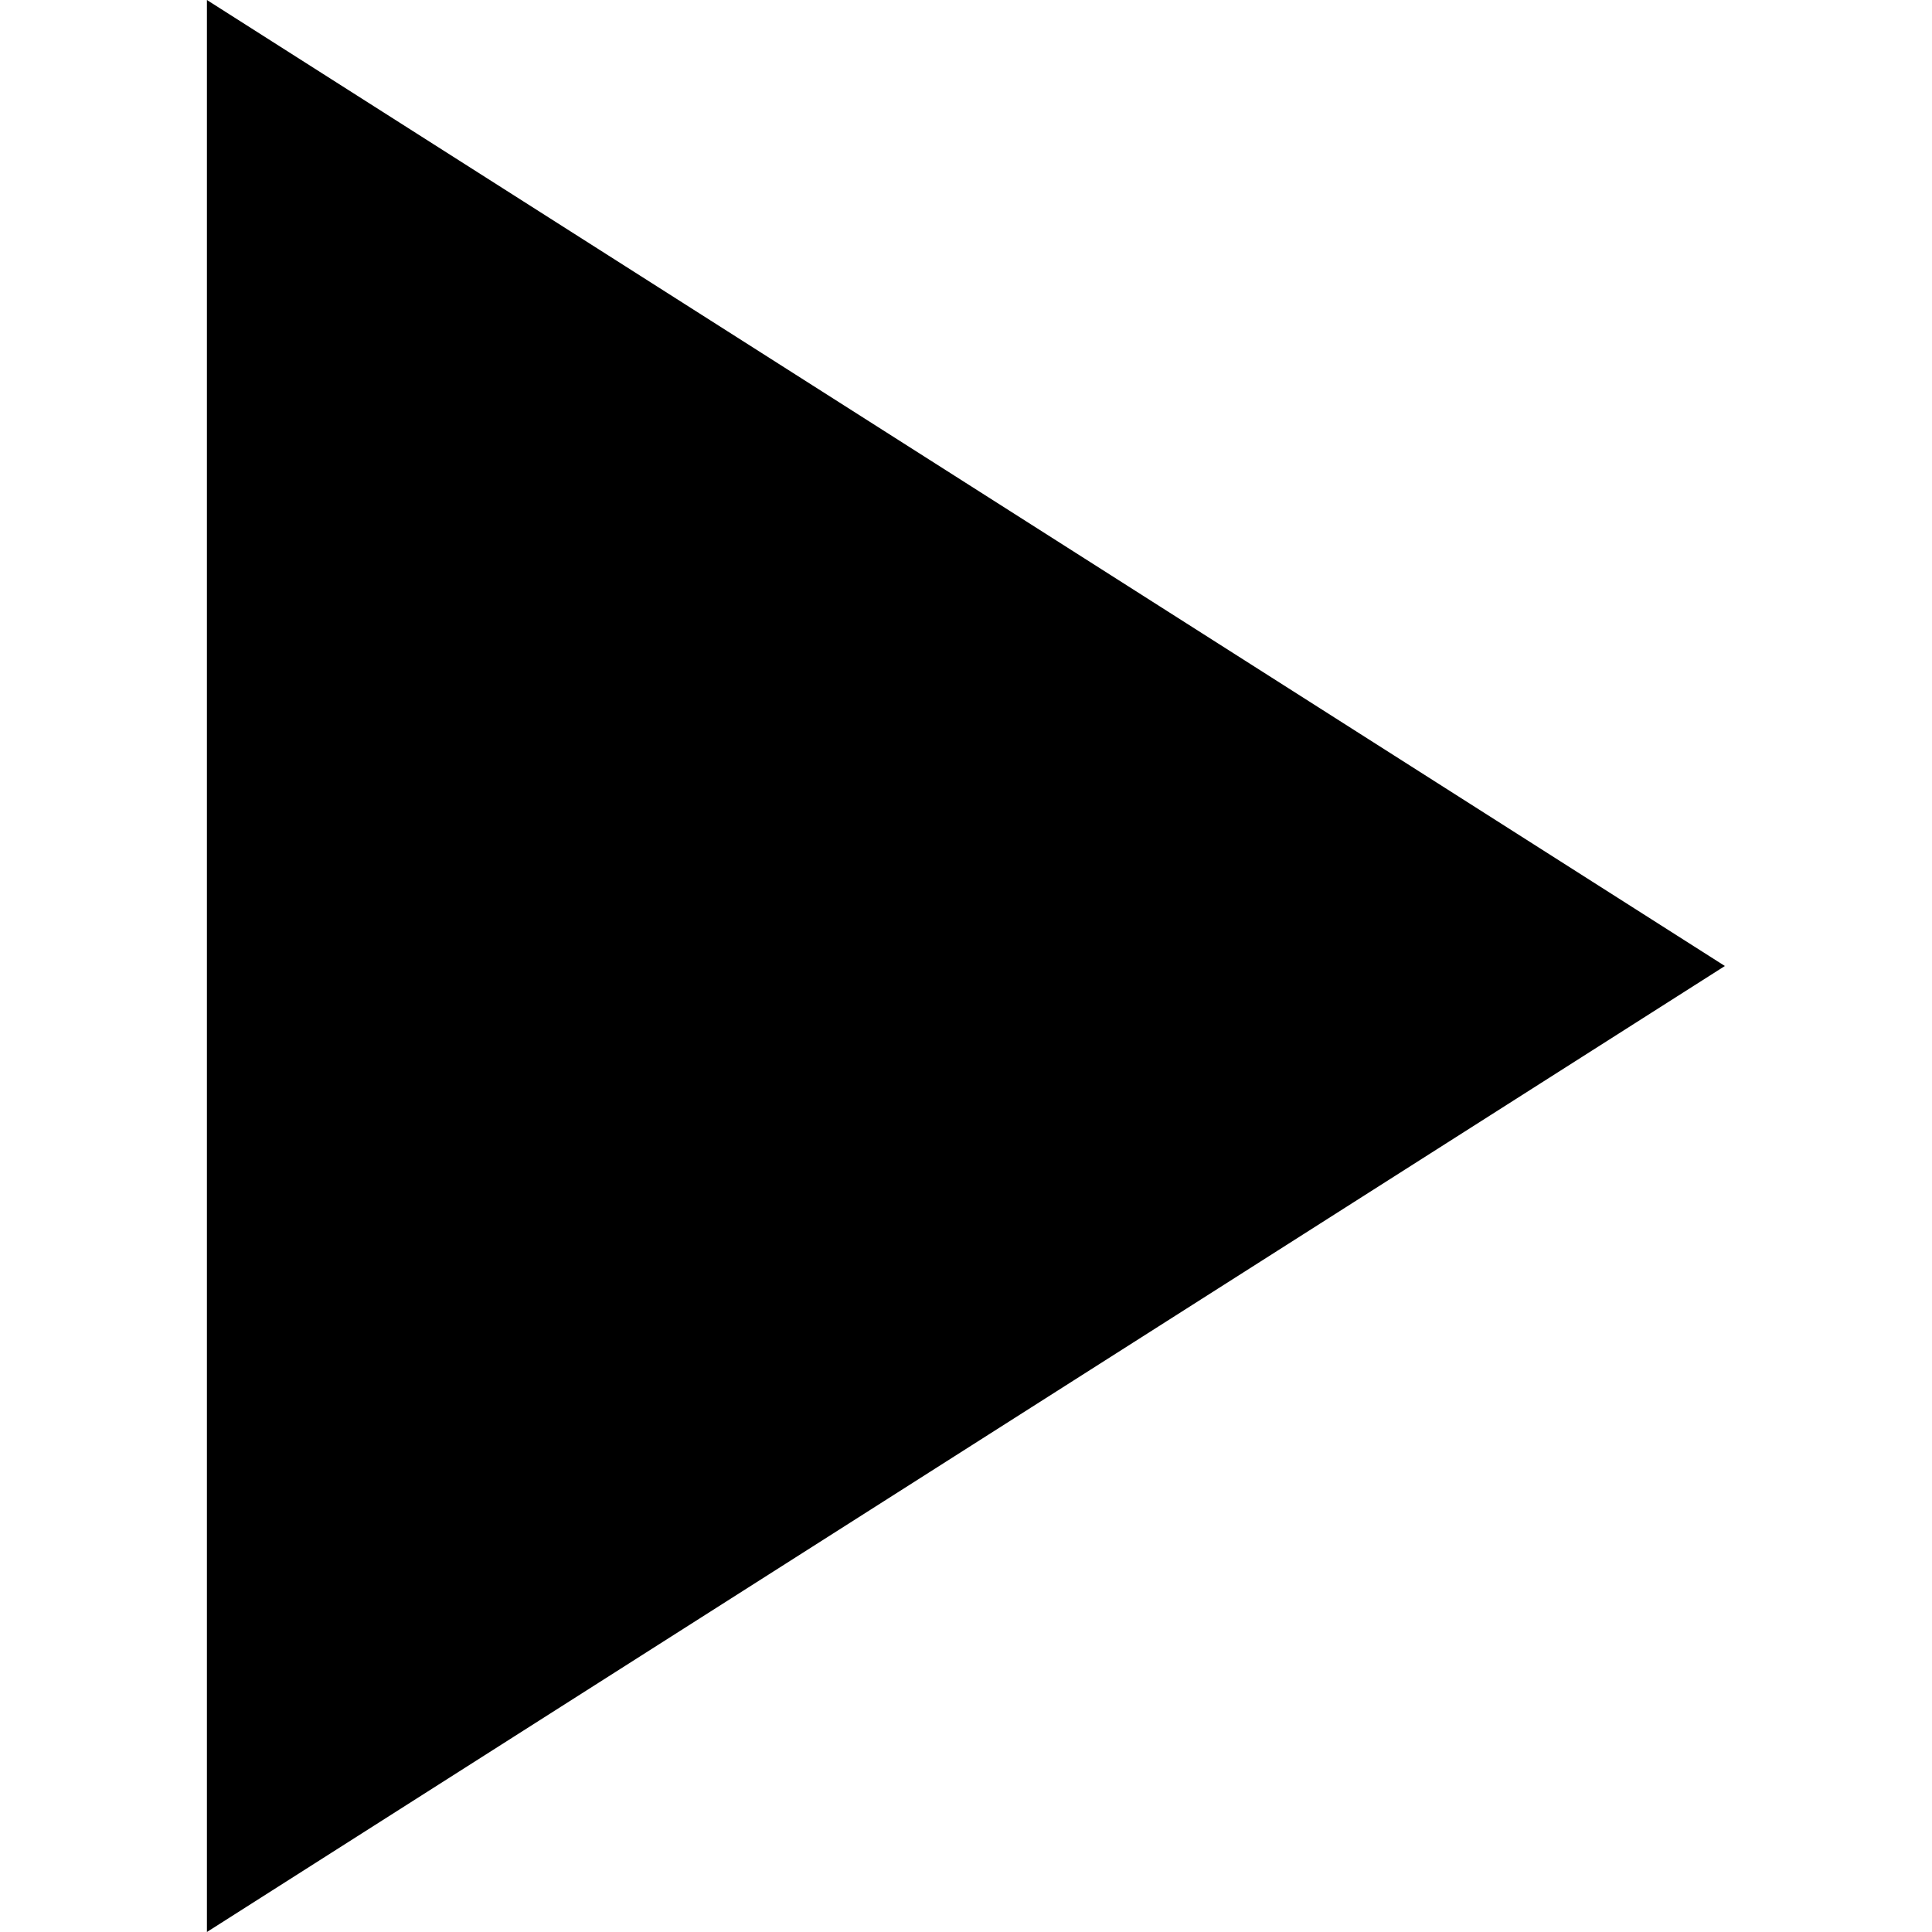 <svg xmlns="http://www.w3.org/2000/svg" viewBox="0 0 1000 1000" style="enable-background:new 0 0 1000 1000" xml:space="preserve"><path d="M107.1 1000V0c262.4 167 522.6 332.5 785.7 500C630.2 667.1 370 832.7 107.1 1000z"/></svg>